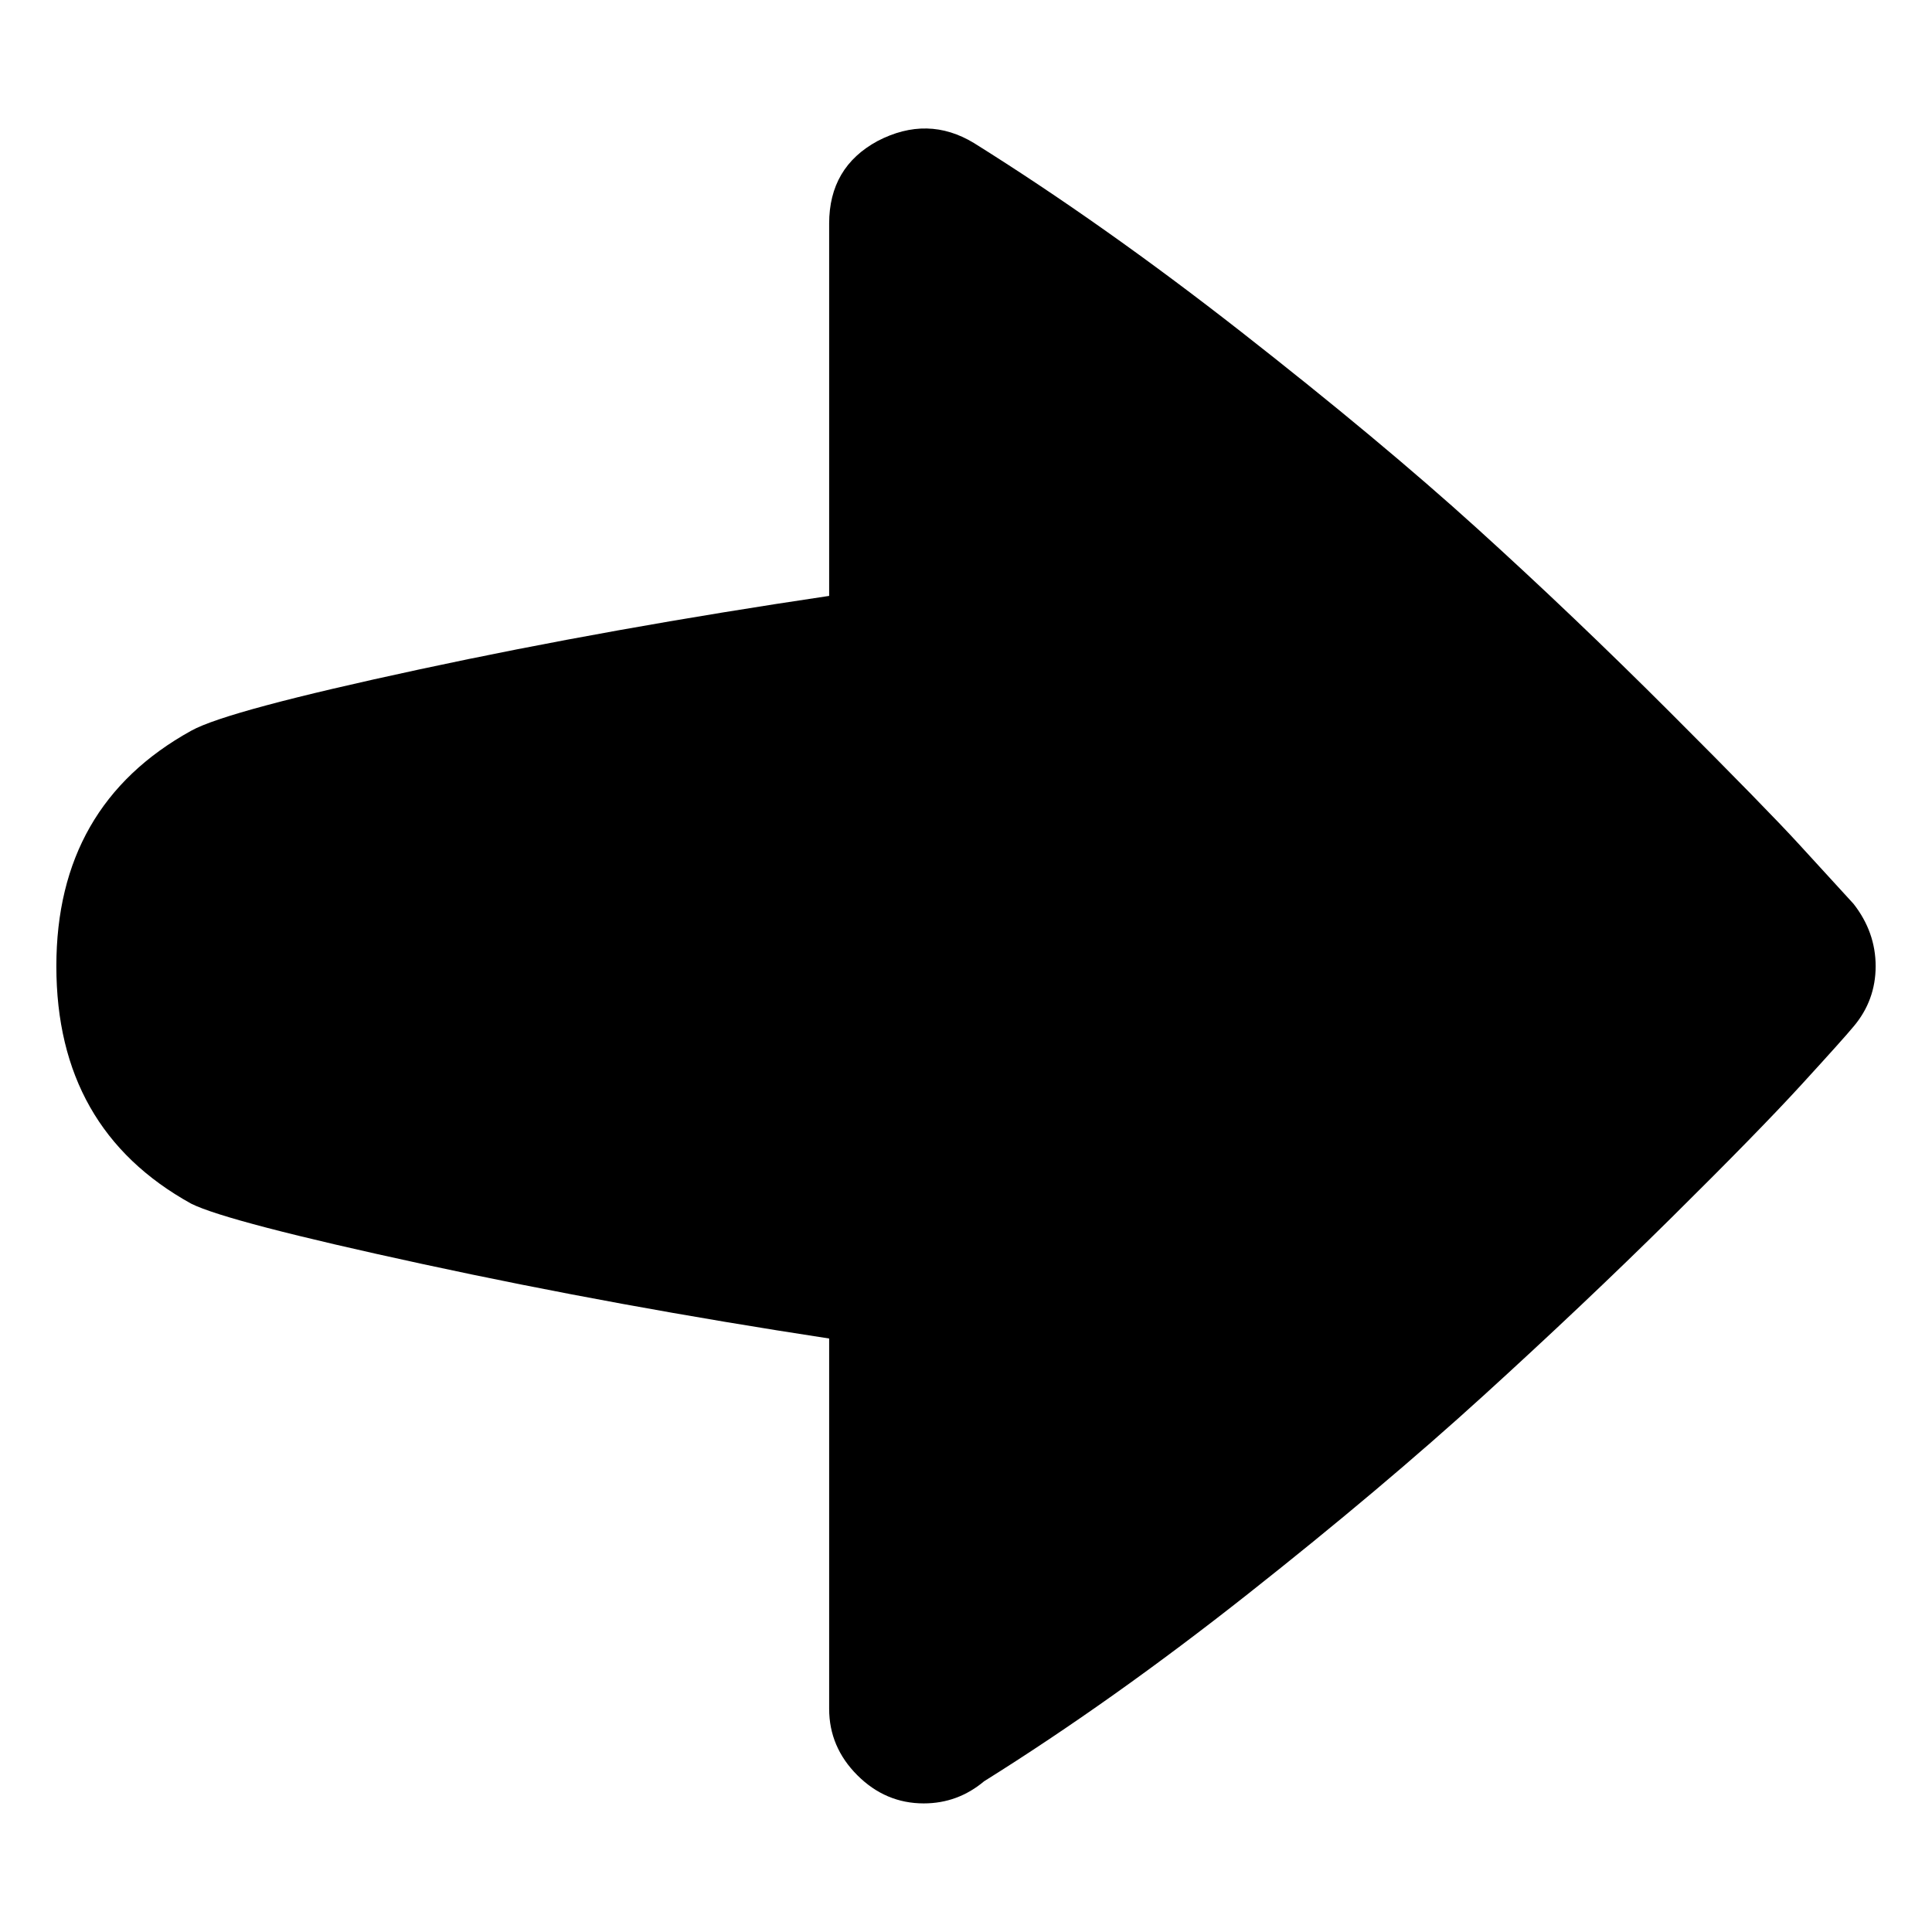 <svg xmlns="http://www.w3.org/2000/svg" viewBox="0 0 960 960"><path d="M921 510.1c-3.3 4-12 13.7-26 29s-35.5 37.3-64.5 66-60.2 58.2-93.5 88.5-72.3 63.2-117 98.5-88.3 66.3-131 93c-8.7 7.3-18.7 11-30 11-12.7 0-23.7-4.7-33-14s-14-20.3-14-33v-184c-70-10.7-137.3-23-202-37s-103-24-115-30c-44.7-24.7-67-64-67-118 0-53.3 22.3-92.3 67-117 12-6.7 49.8-16.8 113.5-30.5S340 306.8 412 296.1v-185c0-18.7 8-32.3 24-41 16.7-8.7 32.7-8.3 48 1 42.7 26.7 87 58 133 94s85 68.5 117 97.5 64 59.5 96 91.5 53.3 53.8 64 65.5 19.7 21.5 27 29.5c7.3 9.3 11 19.7 11 31s-3.7 21.4-11 30z"/></svg>
